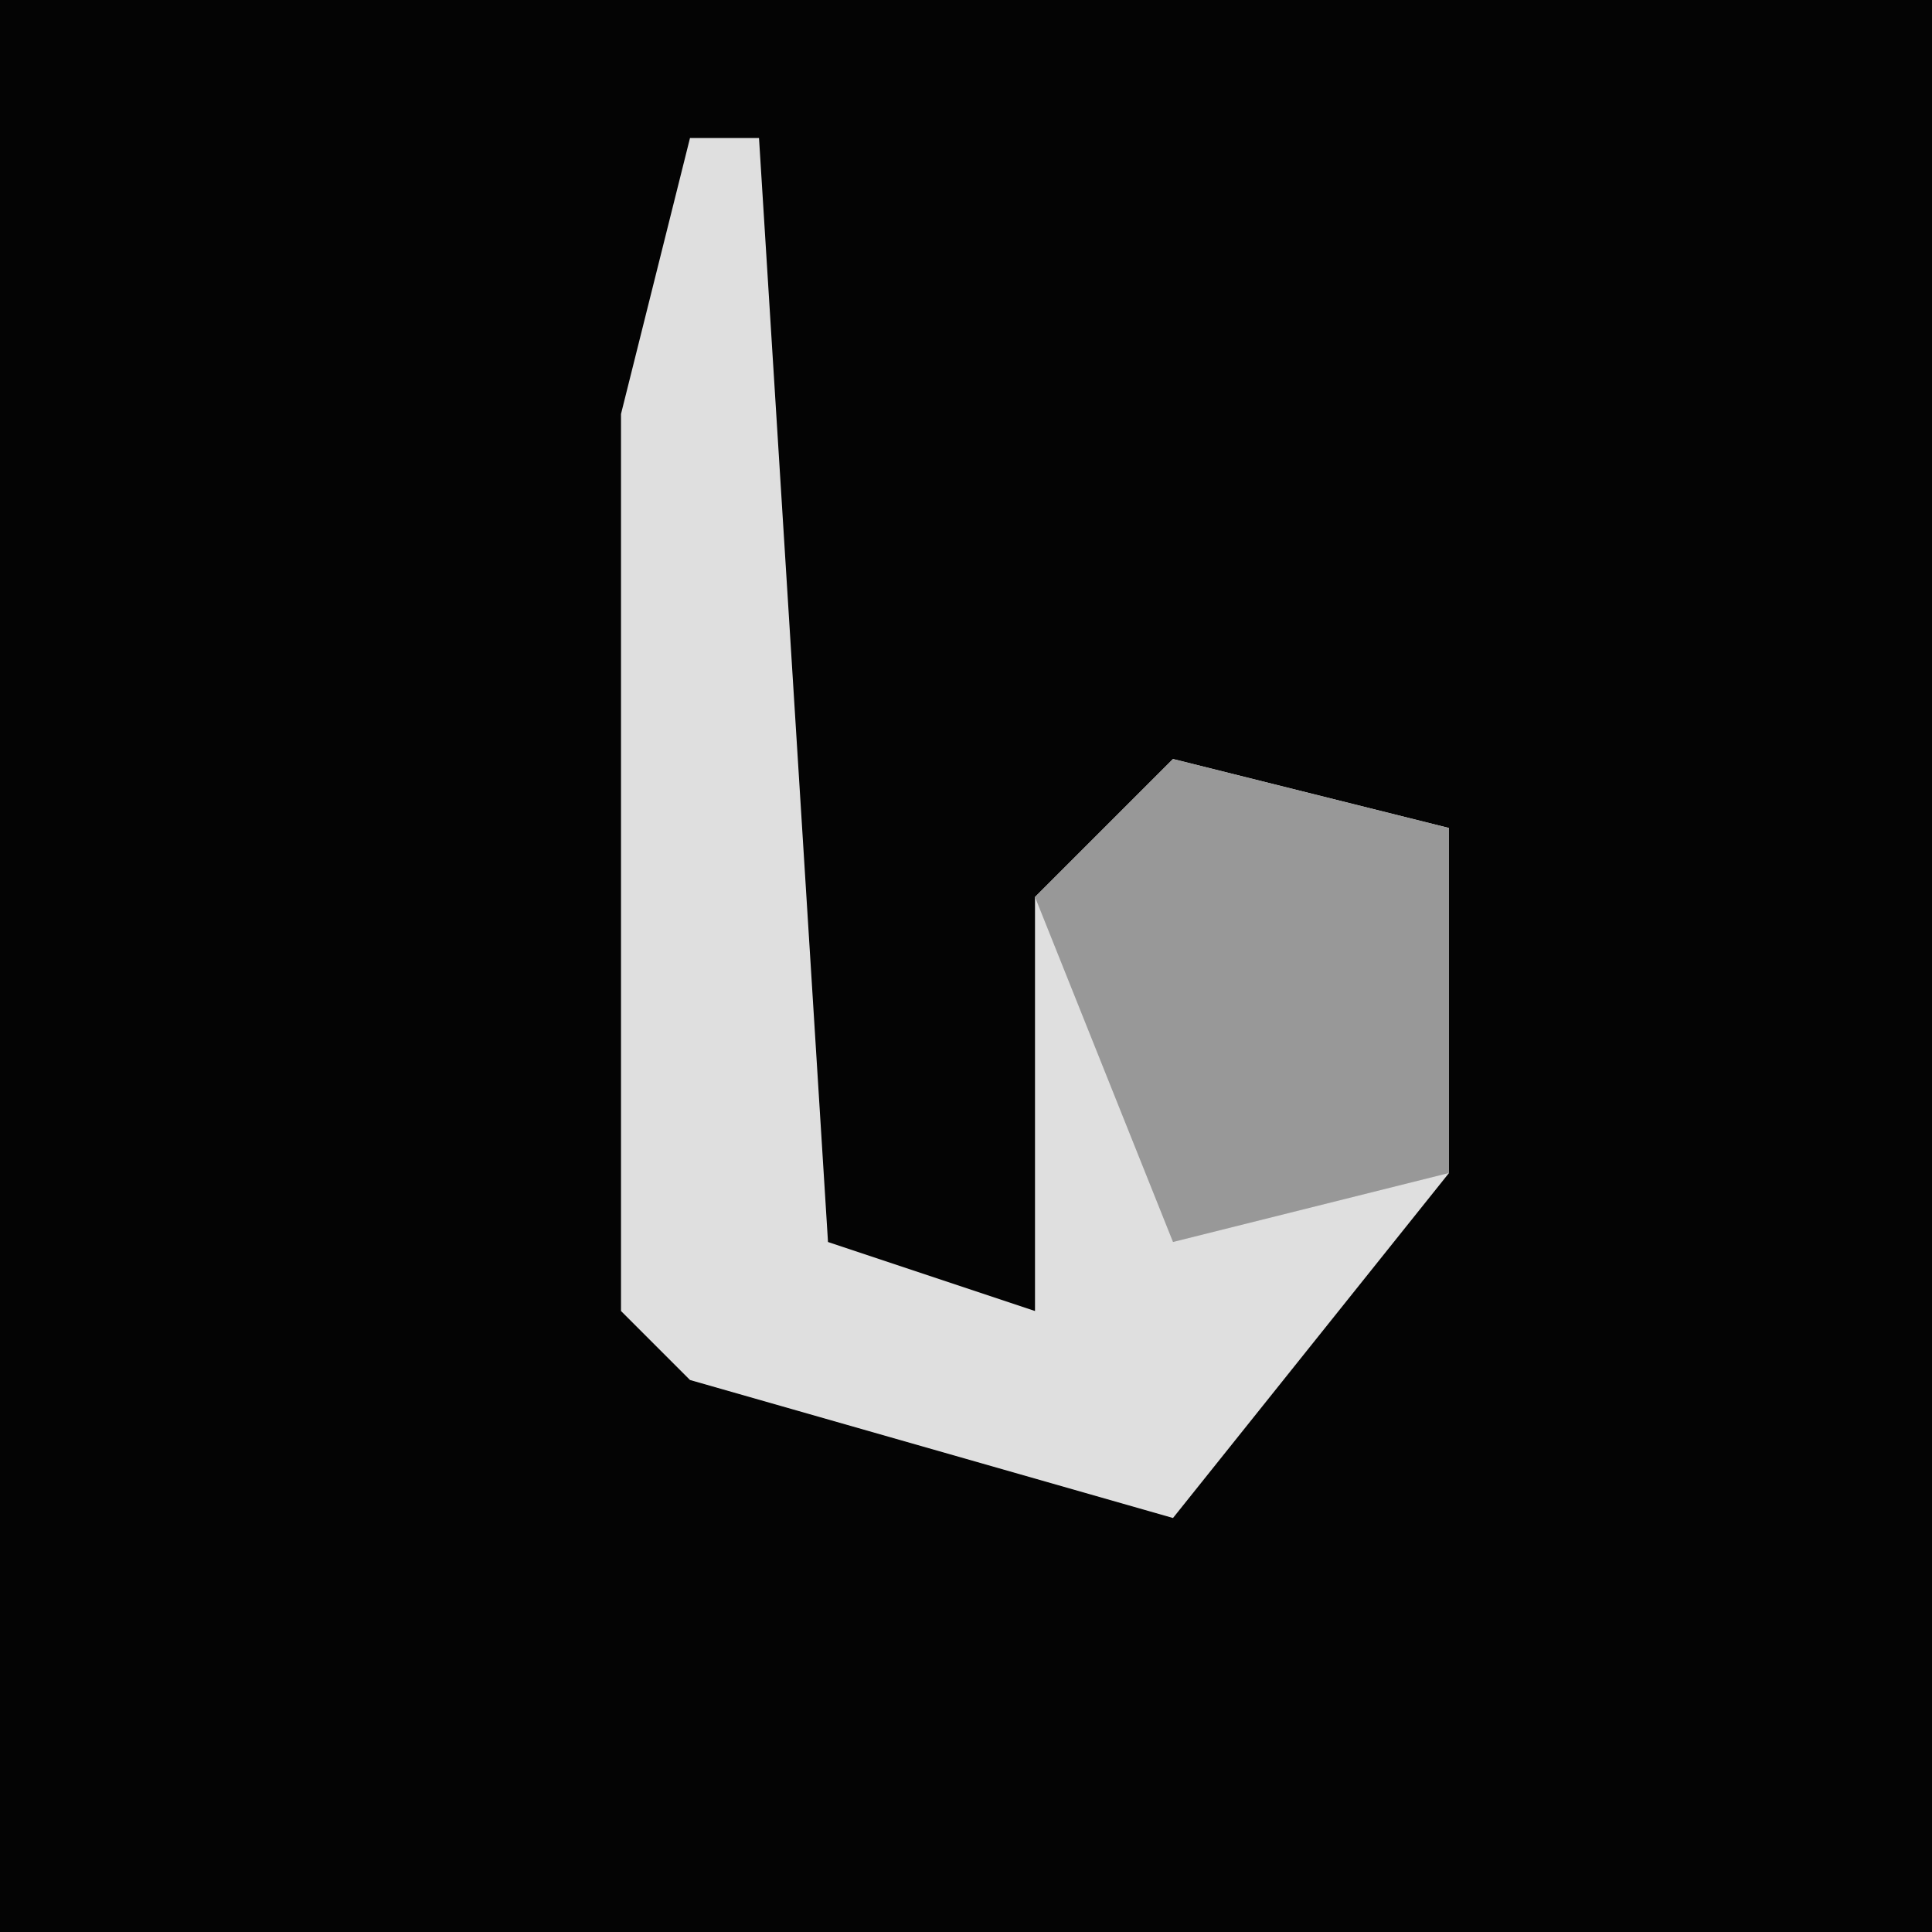 <?xml version="1.0" encoding="UTF-8"?>
<svg version="1.1" xmlns="http://www.w3.org/2000/svg" width="28" height="28">
<path d="M0,0 L28,0 L28,28 L0,28 Z " fill="#040404" transform="translate(0,0)"/>
<path d="M0,0 L1,0 L2,16 L5,17 L5,11 L7,9 L11,10 L11,15 L7,20 L0,18 L-1,17 L-1,4 Z " fill="#DFDFDF" transform="translate(10,2)"/>
<path d="M0,0 L4,1 L4,6 L0,7 L-2,2 Z " fill="#989898" transform="translate(17,11)"/>
</svg>
